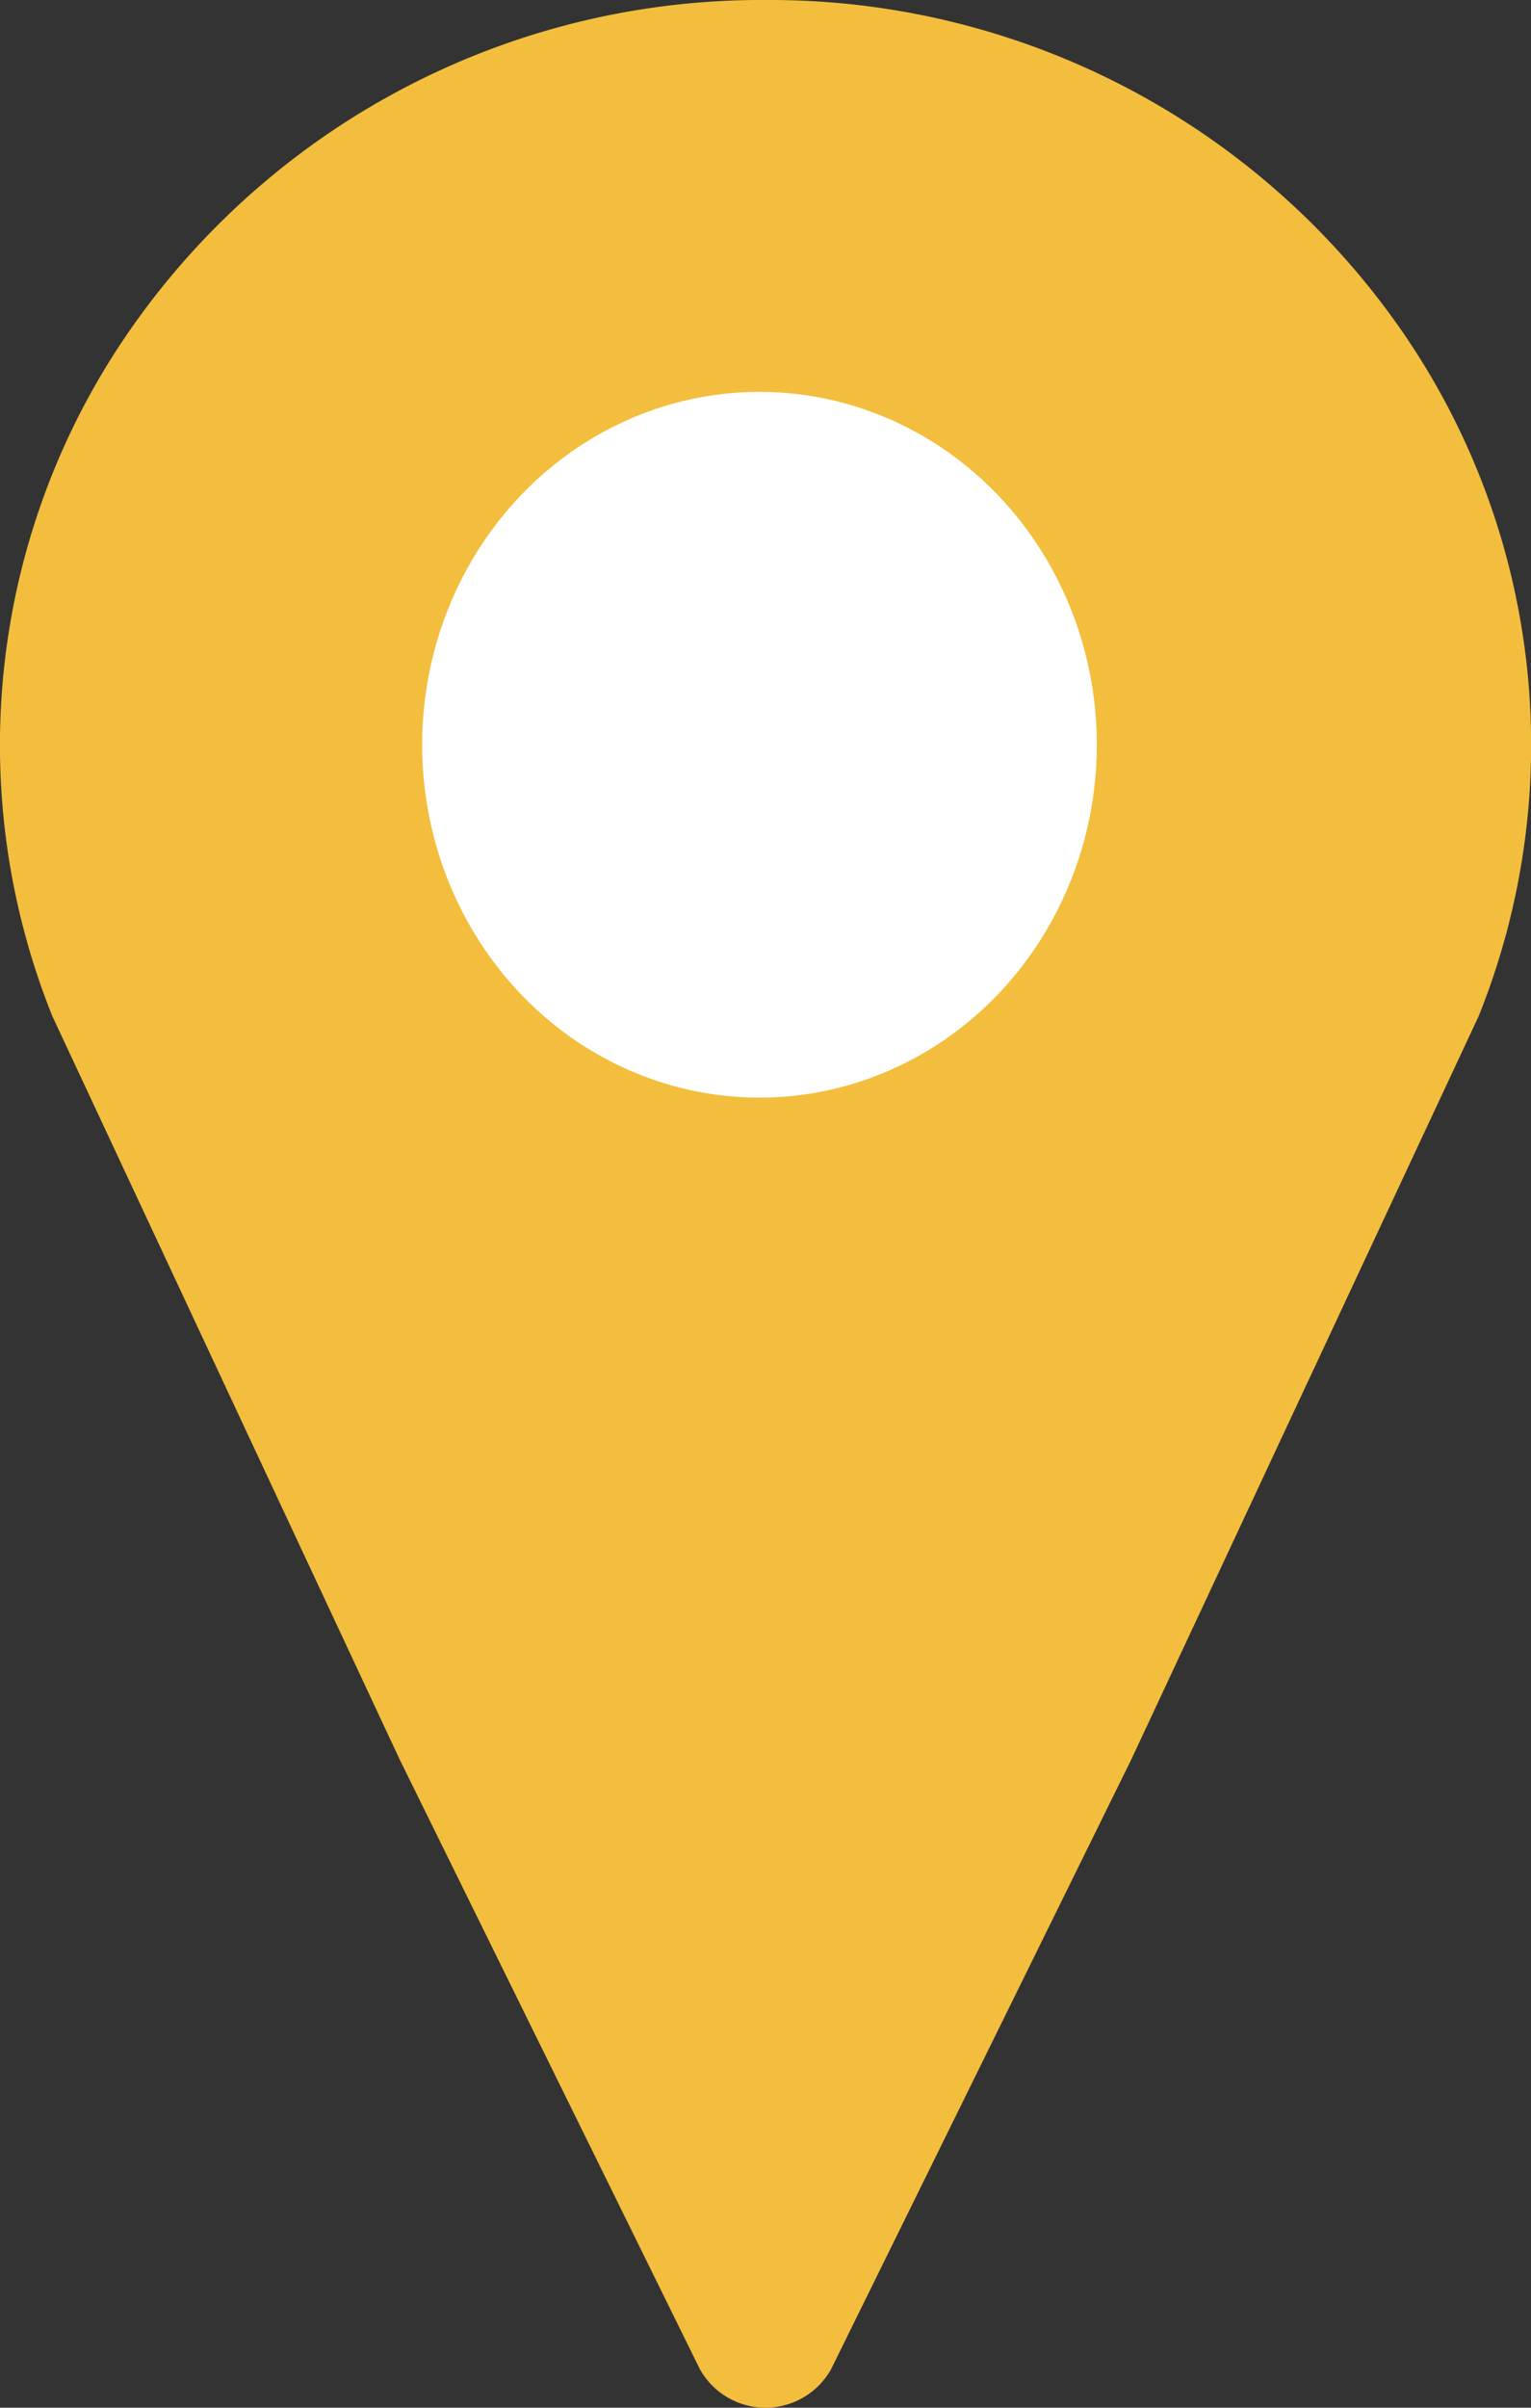 <svg xmlns="http://www.w3.org/2000/svg" width="47.193" height="74.16" viewBox="0 0 47.193 74.16">
    <rect x="0" y="0" width="47.193" height="74.16" fill="#333333" stroke="none"/>
    <path id="Path_114" data-name="Path 114" d="M23.6-18.282A9.943,9.943,0,0,1,13.451-28.1,9.943,9.943,0,0,1,23.6-37.913,9.943,9.943,0,0,1,33.742-28.1,9.943,9.943,0,0,1,23.6-18.282ZM23.6-51a23.7,23.7,0,0,0-19.5,10.033A22.389,22.389,0,0,0,1.614-19.7L12.323,3.2,21.567,21.96a2.316,2.316,0,0,0,4.058,0L34.869,3.2,45.579-19.7A22.389,22.389,0,0,0,43.1-40.967,23.7,23.7,0,0,0,23.6-51Z" transform="translate(0 51)" fill="#F3BE3D" fill-rule="evenodd"/>
    <ellipse
     style="fill:#ffffff;stroke:#ffffff;stroke-width:1.115"
     id="path325"
     cx="23.411"
     cy="22.939"
     rx="9.841"
     ry="10.312" />
</svg>